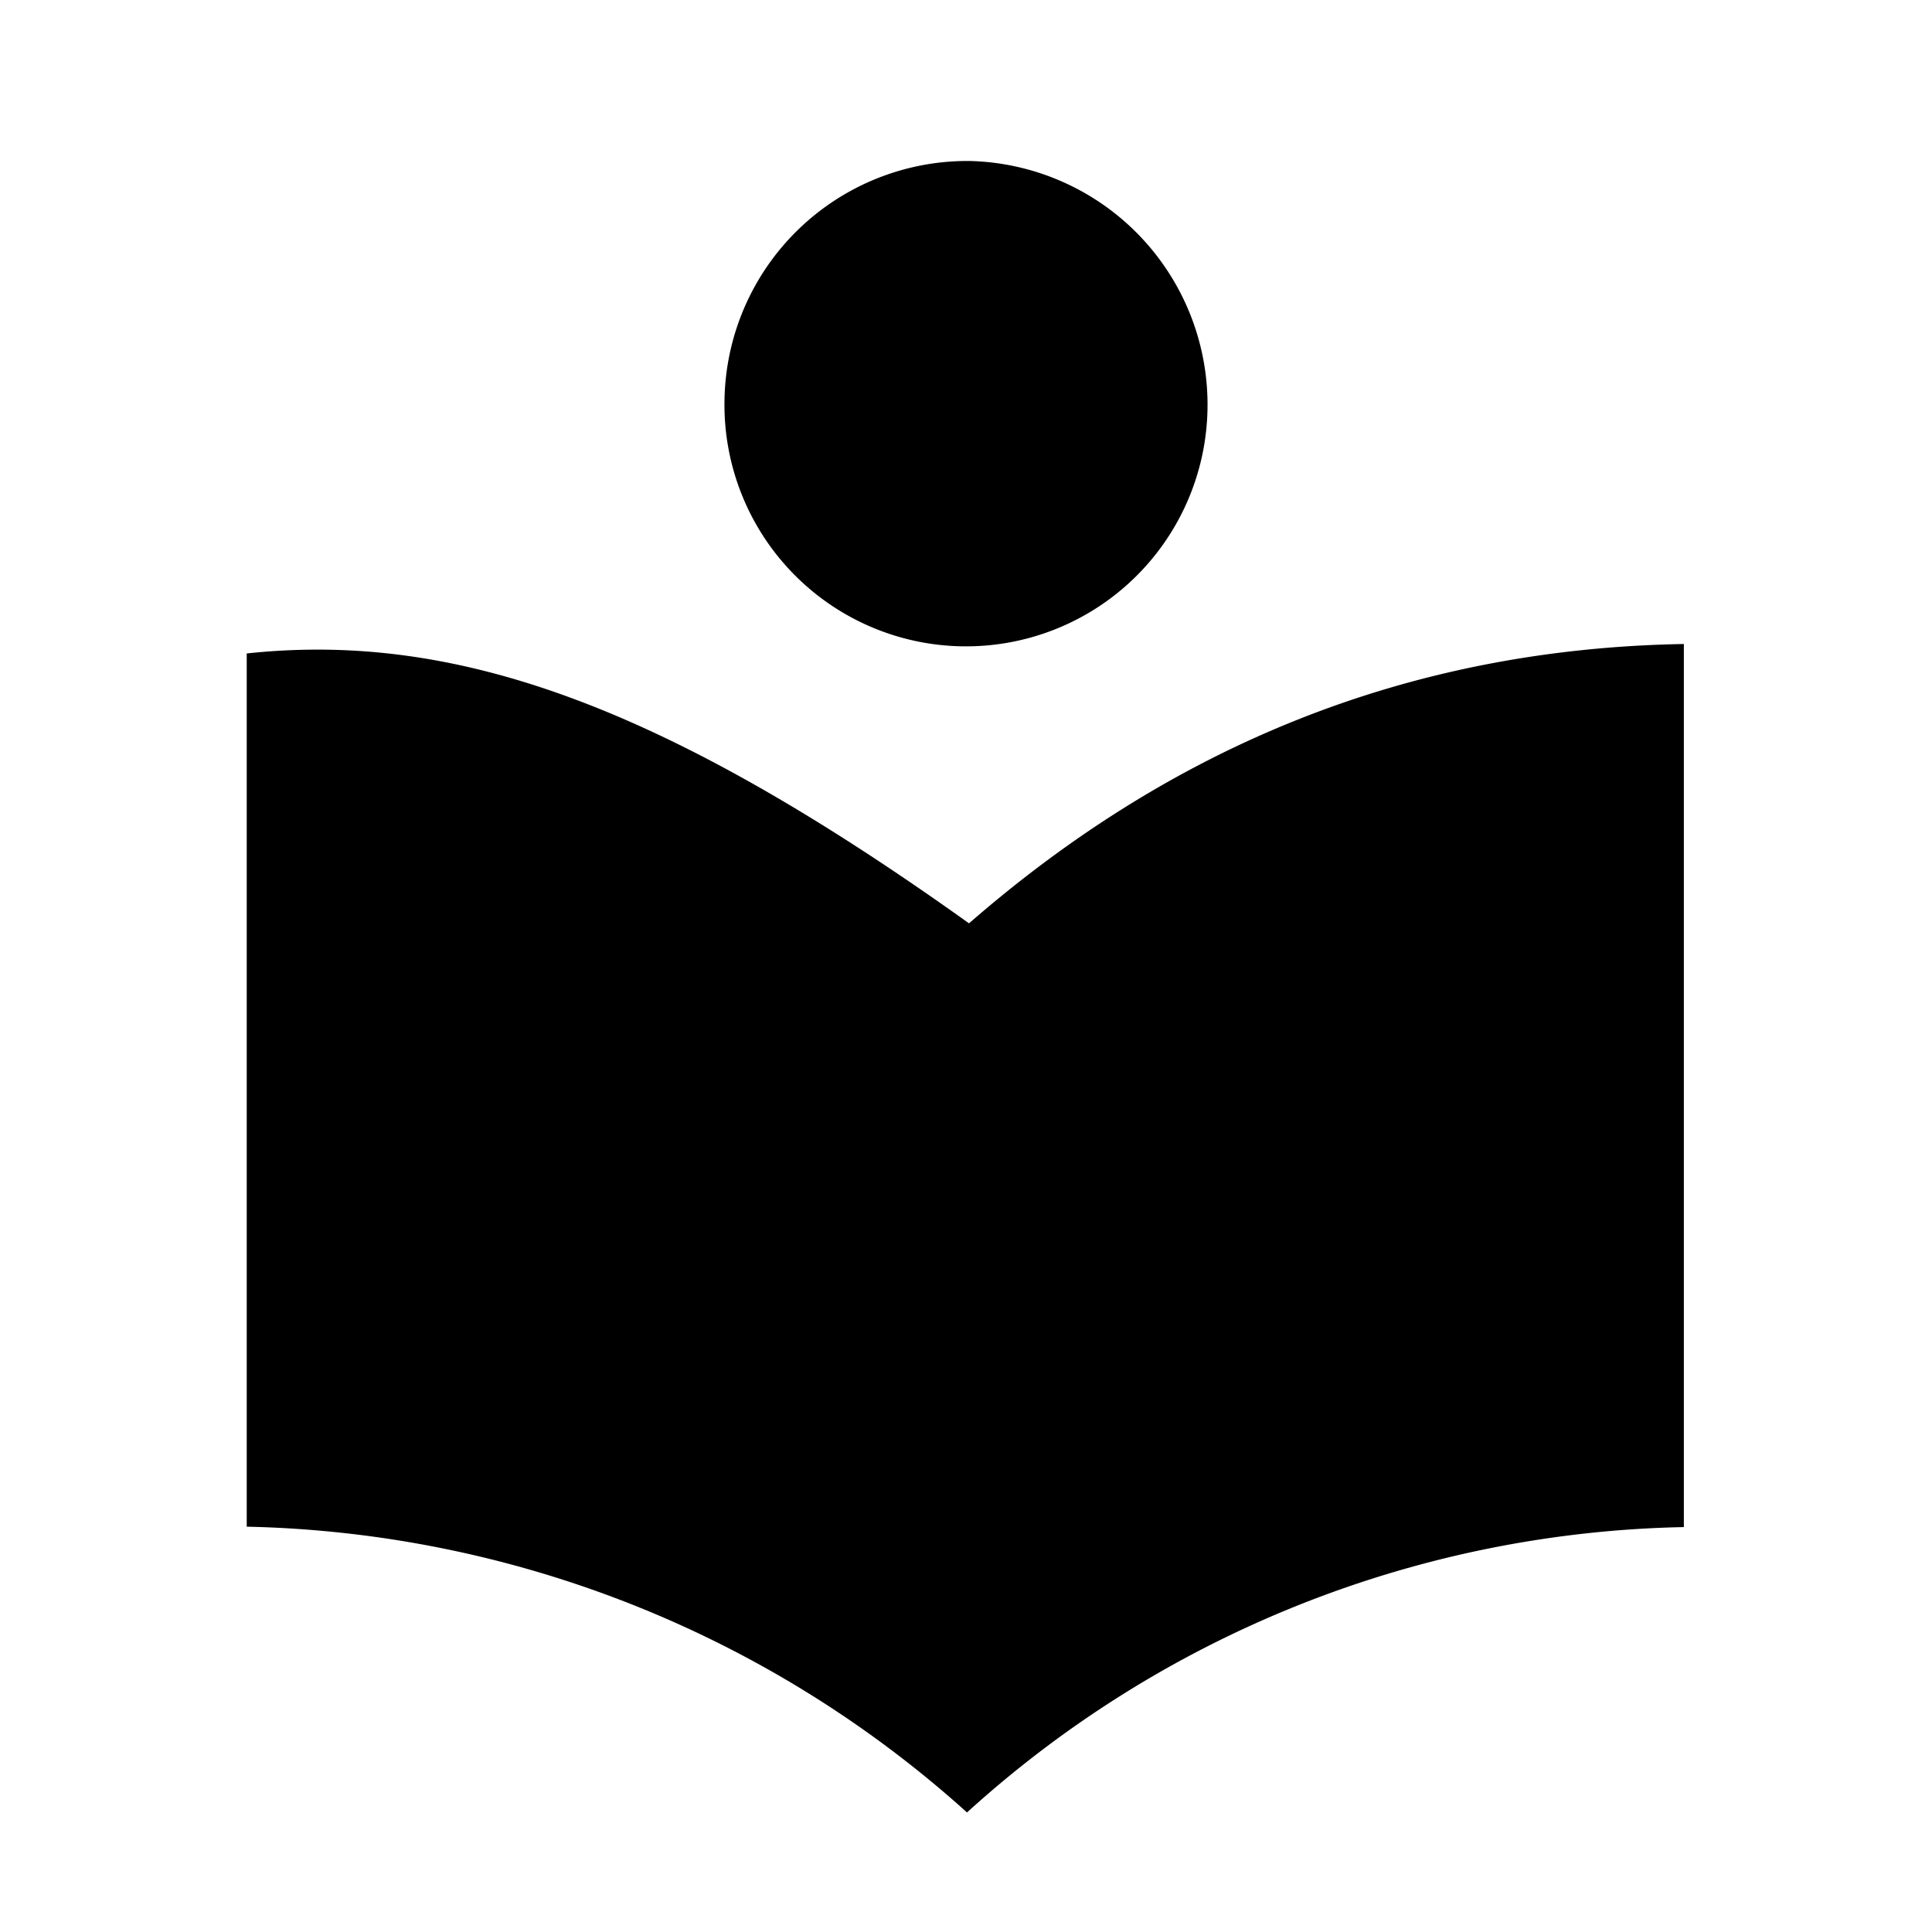 <svg xmlns="http://www.w3.org/2000/svg" viewBox="0 0 96 96"><defs><style>.cls-1{fill:none;}</style></defs><title>Ativo 264</title><g id="Camada_2" data-name="Camada 2"><g id="Camada_1-2" data-name="Camada 1"><path class="cls-1" d="M96,96H0V0H96ZM83.67,75.88V32c-13.85.24-25.5,5.17-35.52,13.88C33.29,35.24,22.84,31.33,12.26,32.47V75.86a55.2,55.2,0,0,1,35.79,14.2A54.54,54.54,0,0,1,83.67,75.88ZM48.21,8A12.07,12.07,0,0,0,36,19.9a12,12,0,0,0,24,.43A12.11,12.11,0,0,0,48.21,8Z"/><path d="M83.67,75.88A54.54,54.54,0,0,0,48.05,90.06a55.2,55.2,0,0,0-35.79-14.2V32.47c10.58-1.14,21,2.77,35.89,13.41,10-8.71,21.67-13.64,35.52-13.88Z"/><path d="M48.21,8A12.11,12.11,0,0,1,60,20.33a12,12,0,0,1-24-.43A12.07,12.07,0,0,1,48.21,8Z"/></g></g></svg>